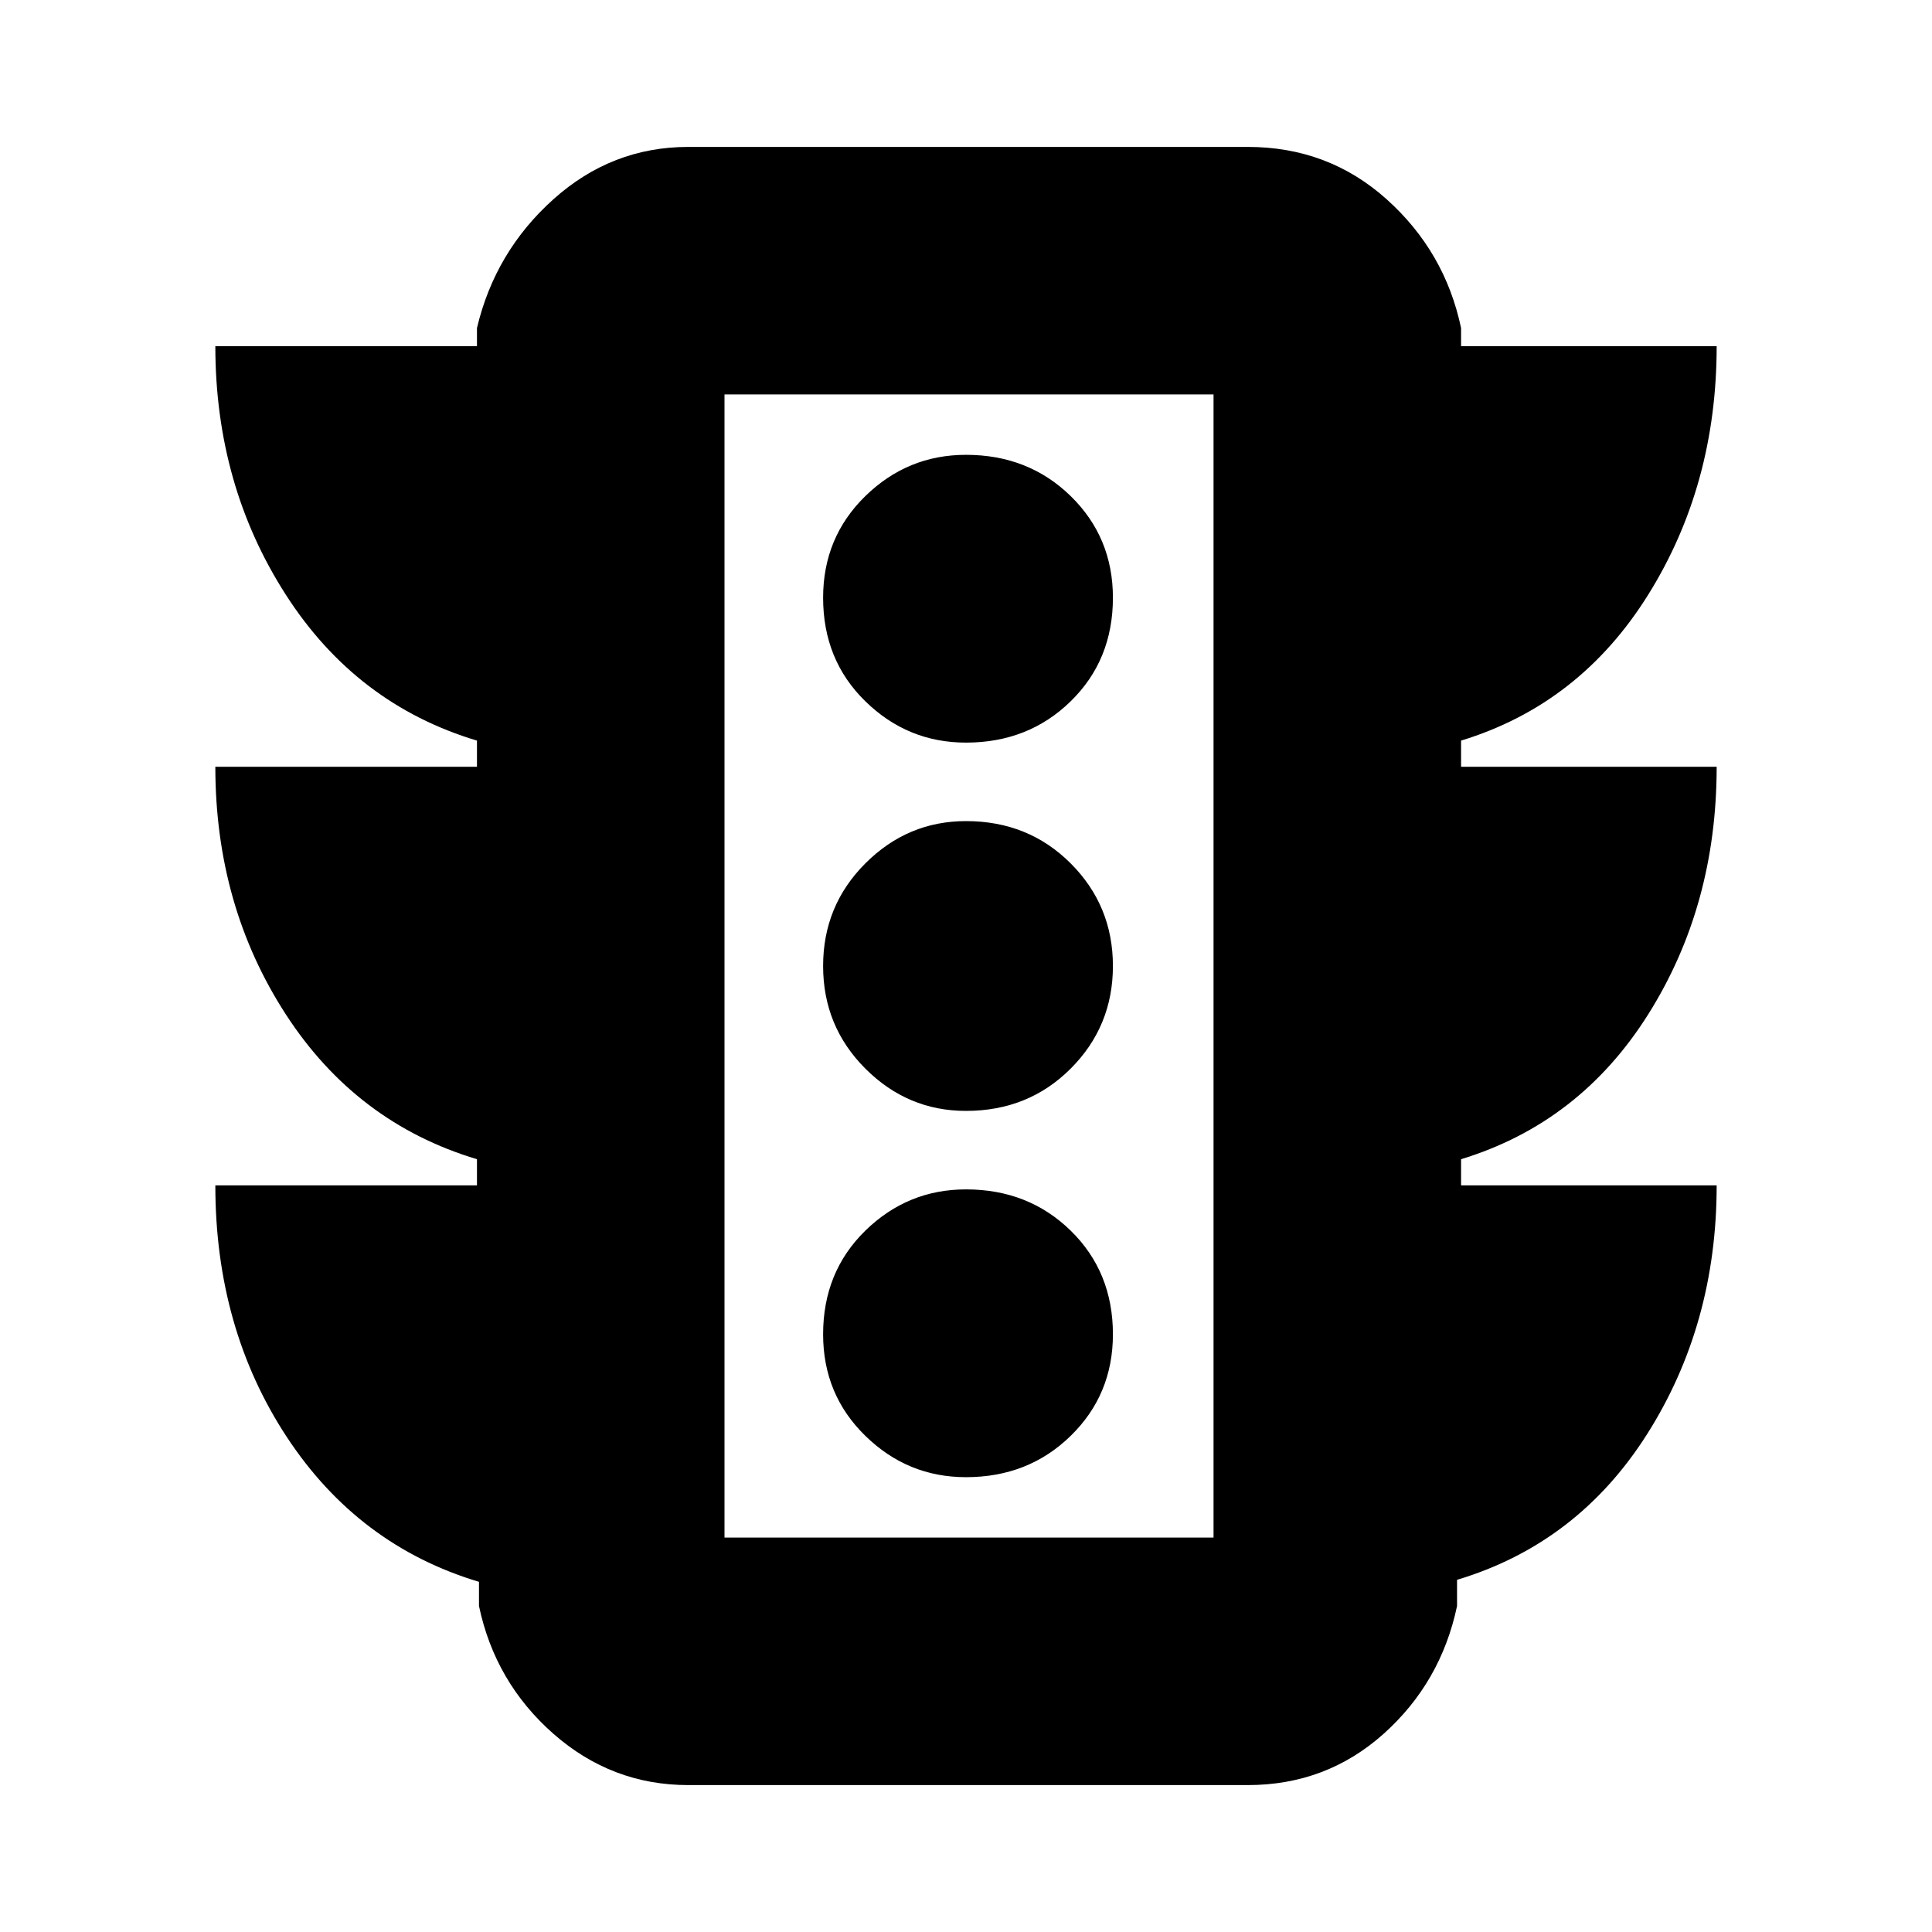 <svg xmlns="http://www.w3.org/2000/svg" height="24" width="24"><path d="M12 18.35Q12.775 18.35 13.3 17.837Q13.825 17.325 13.825 16.575Q13.825 15.8 13.3 15.287Q12.775 14.775 12 14.775Q11.275 14.775 10.75 15.287Q10.225 15.8 10.225 16.575Q10.225 17.325 10.75 17.837Q11.275 18.35 12 18.35ZM12 13.8Q12.775 13.8 13.3 13.275Q13.825 12.75 13.825 12Q13.825 11.25 13.3 10.725Q12.775 10.2 12 10.2Q11.275 10.2 10.75 10.725Q10.225 11.25 10.225 12Q10.225 12.75 10.75 13.275Q11.275 13.8 12 13.8ZM12 9.225Q12.775 9.225 13.3 8.712Q13.825 8.2 13.825 7.425Q13.825 6.675 13.3 6.162Q12.775 5.65 12 5.65Q11.275 5.65 10.75 6.162Q10.225 6.675 10.225 7.425Q10.225 8.2 10.75 8.712Q11.275 9.225 12 9.225ZM5.925 14.725V14.4Q4.425 13.95 3.55 12.6Q2.675 11.25 2.675 9.525H5.925V9.2Q4.425 8.75 3.55 7.387Q2.675 6.025 2.675 4.3H5.925V4.075Q6.15 3.125 6.875 2.475Q7.6 1.825 8.55 1.825H15.5Q16.5 1.825 17.225 2.475Q17.95 3.125 18.15 4.075V4.3H21.325Q21.325 6.025 20.475 7.387Q19.625 8.75 18.15 9.2V9.525H21.325Q21.325 11.25 20.475 12.6Q19.625 13.95 18.15 14.4V14.725H21.325Q21.325 16.45 20.463 17.812Q19.6 19.175 18.1 19.625V19.95Q17.9 20.9 17.188 21.538Q16.475 22.175 15.5 22.175H8.55Q7.6 22.175 6.875 21.538Q6.15 20.9 5.95 19.95V19.65Q4.45 19.2 3.562 17.85Q2.675 16.5 2.675 14.725ZM9 19.1H15.075V4.9H9ZM9 19.1V4.9V19.1Z"/></svg>